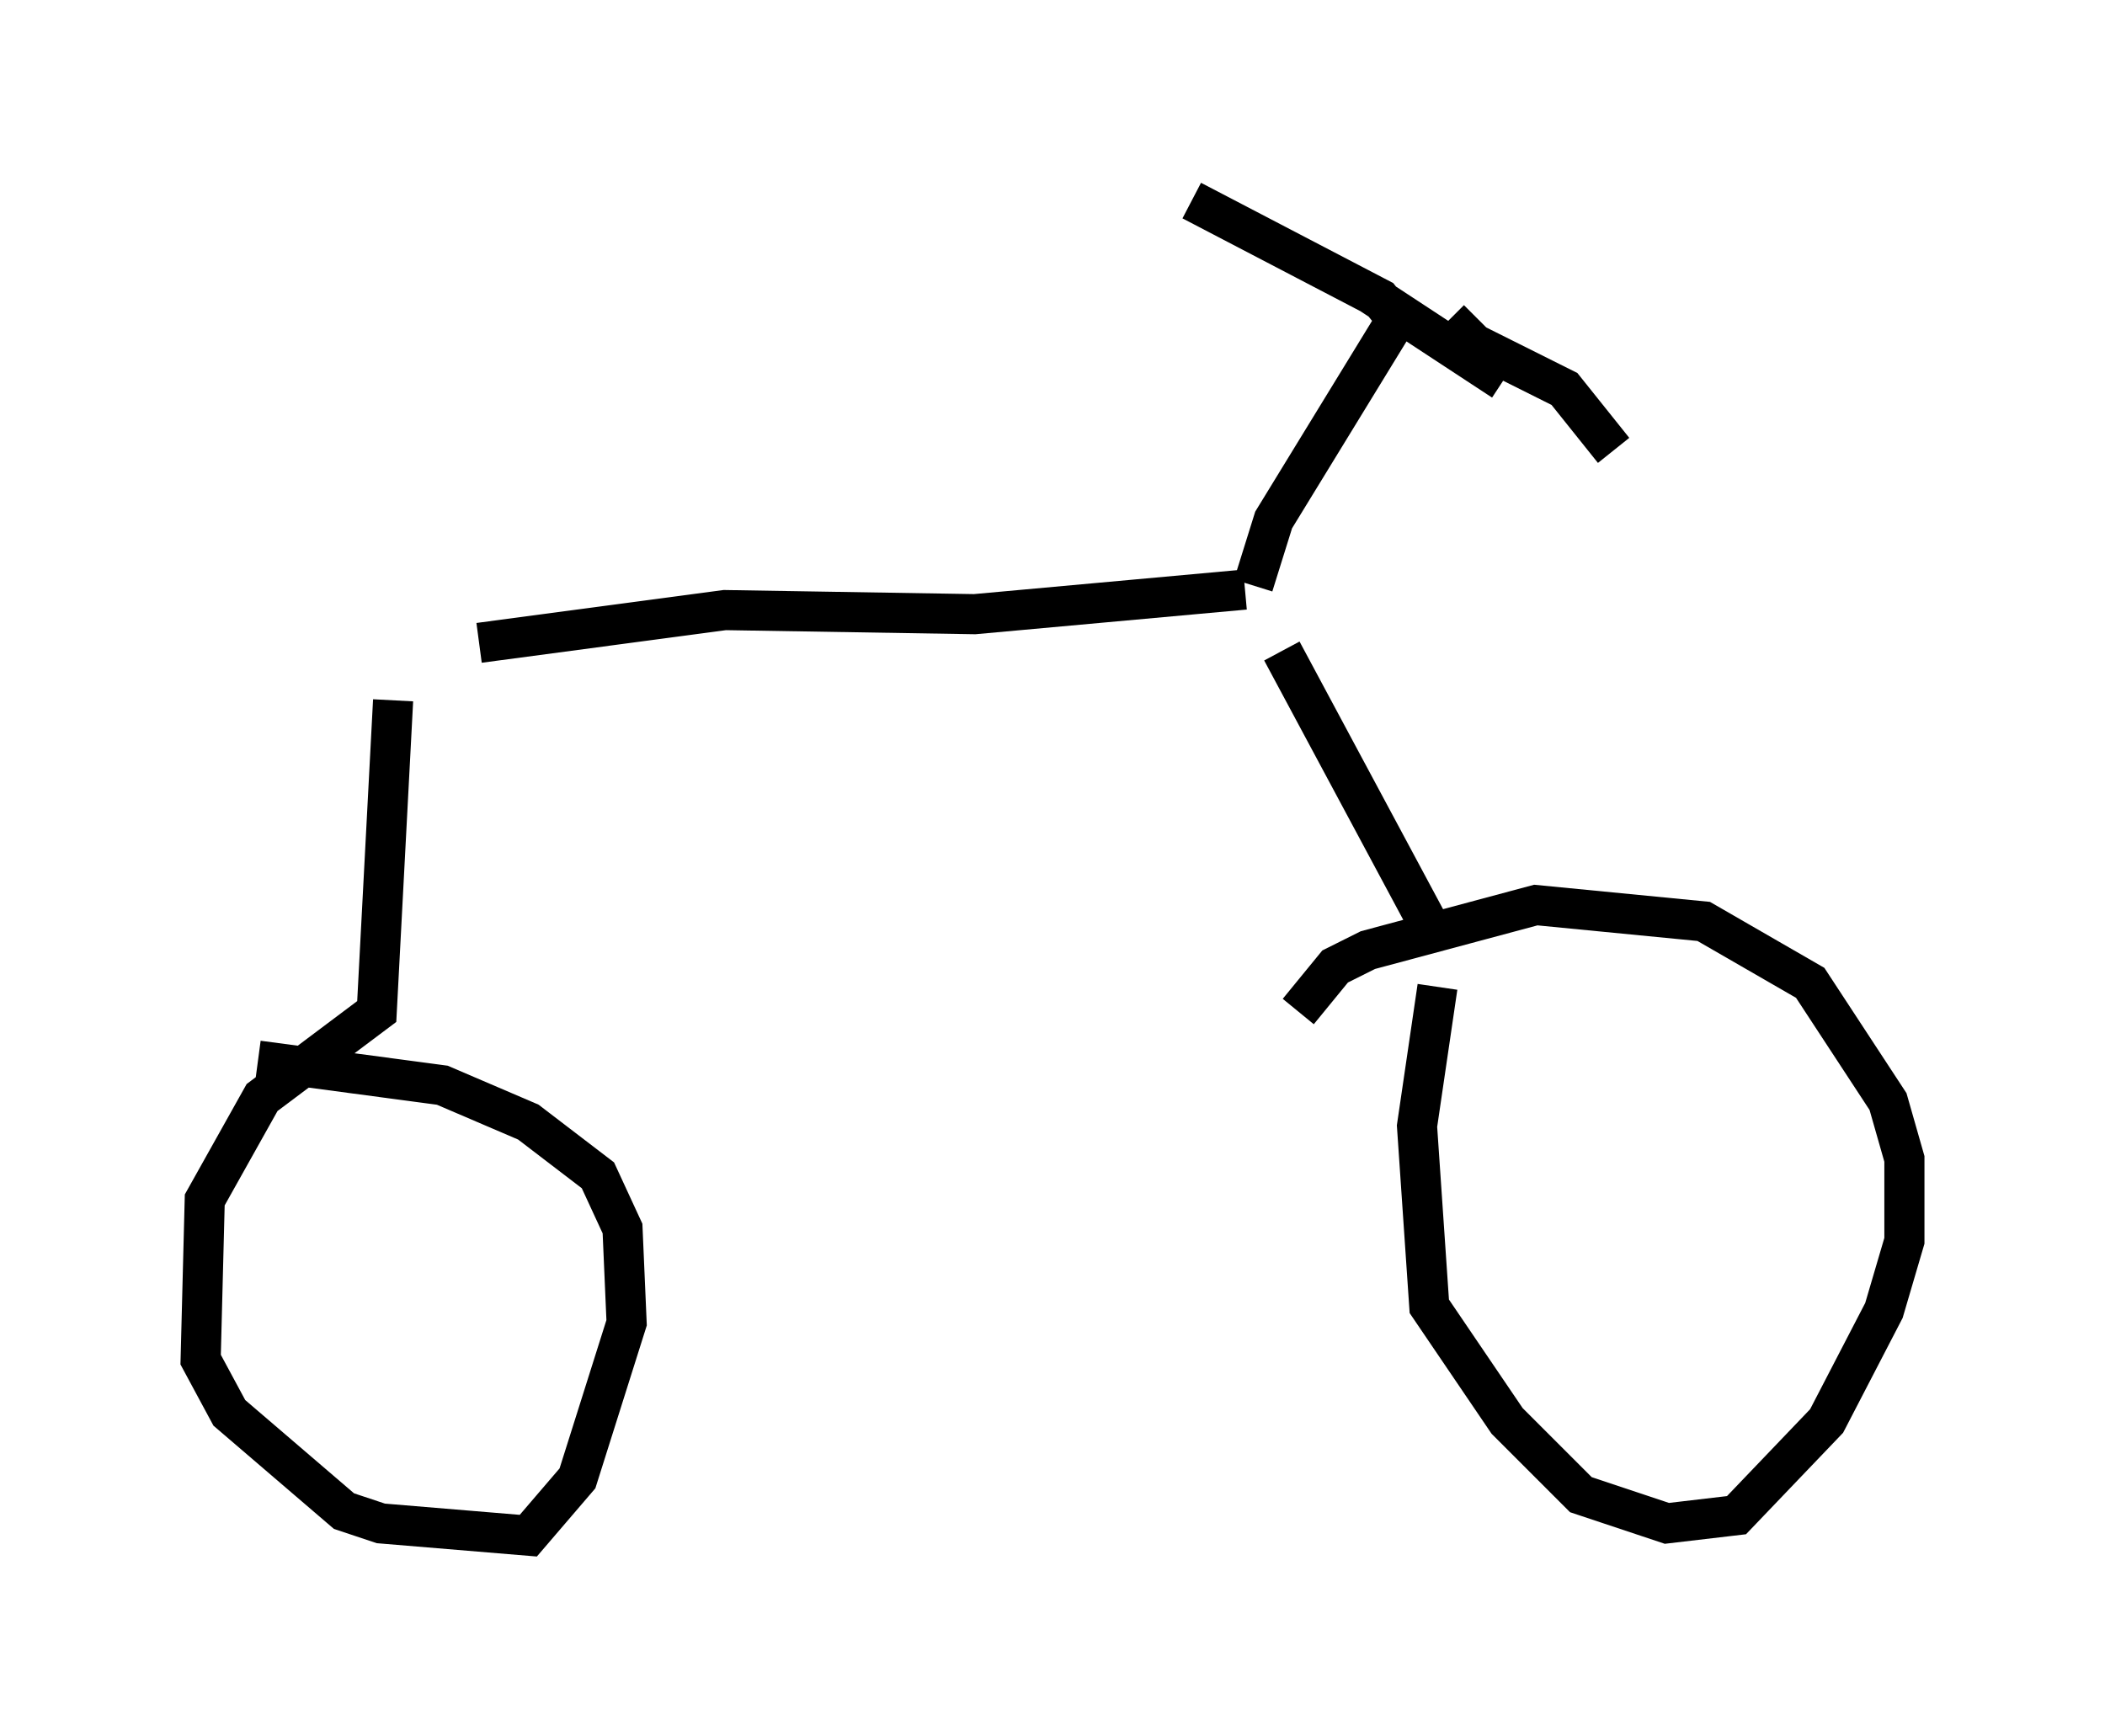 <?xml version="1.0" encoding="utf-8" ?>
<svg baseProfile="full" height="43.28" version="1.1" width="52.467" xmlns="http://www.w3.org/2000/svg" xmlns:ev="http://www.w3.org/2001/xml-events" xmlns:xlink="http://www.w3.org/1999/xlink"><defs /><rect fill="white" height="43.28" width="52.467" x="0" y="0" /><path d="M8.981, 15.923 m2.96, 0.102 l6.125, -0.817 6.227, 0.102 l6.738, -0.613 m0.919, 1.531 l3.777, 7.044 m-4.492, -8.677 l0.51, -1.633 3.063, -5.002 l-0.408, -0.51 -4.696, -2.45 m6.431, 2.96 l0.613, 0.613 2.246, 1.123 l1.225, 1.531 m-4.39, 13.373 l-0.51, 3.471 0.306, 4.492 l1.94, 2.858 1.838, 1.838 l2.144, 0.715 1.735, -0.204 l2.246, -2.348 1.429, -2.756 l0.51, -1.735 0.0, -2.042 l-0.408, -1.429 -1.94, -2.96 l-2.654, -1.531 -4.185, -0.408 l-4.185, 1.123 -0.817, 0.408 l-0.919, 1.123 m-22.561, -7.758 l-0.408, 7.758 -2.858, 2.144 l-1.429, 2.552 -0.102, 3.981 l0.715, 1.327 2.858, 2.45 l0.919, 0.306 3.675, 0.306 l1.225, -1.429 1.225, -3.879 l-0.102, -2.348 -0.613, -1.327 l-1.735, -1.327 -2.144, -0.919 l-4.594, -0.613 m31.034, -16.946 l-3.267, -2.144 " fill="none" stroke="black" stroke-width="1" /></svg>